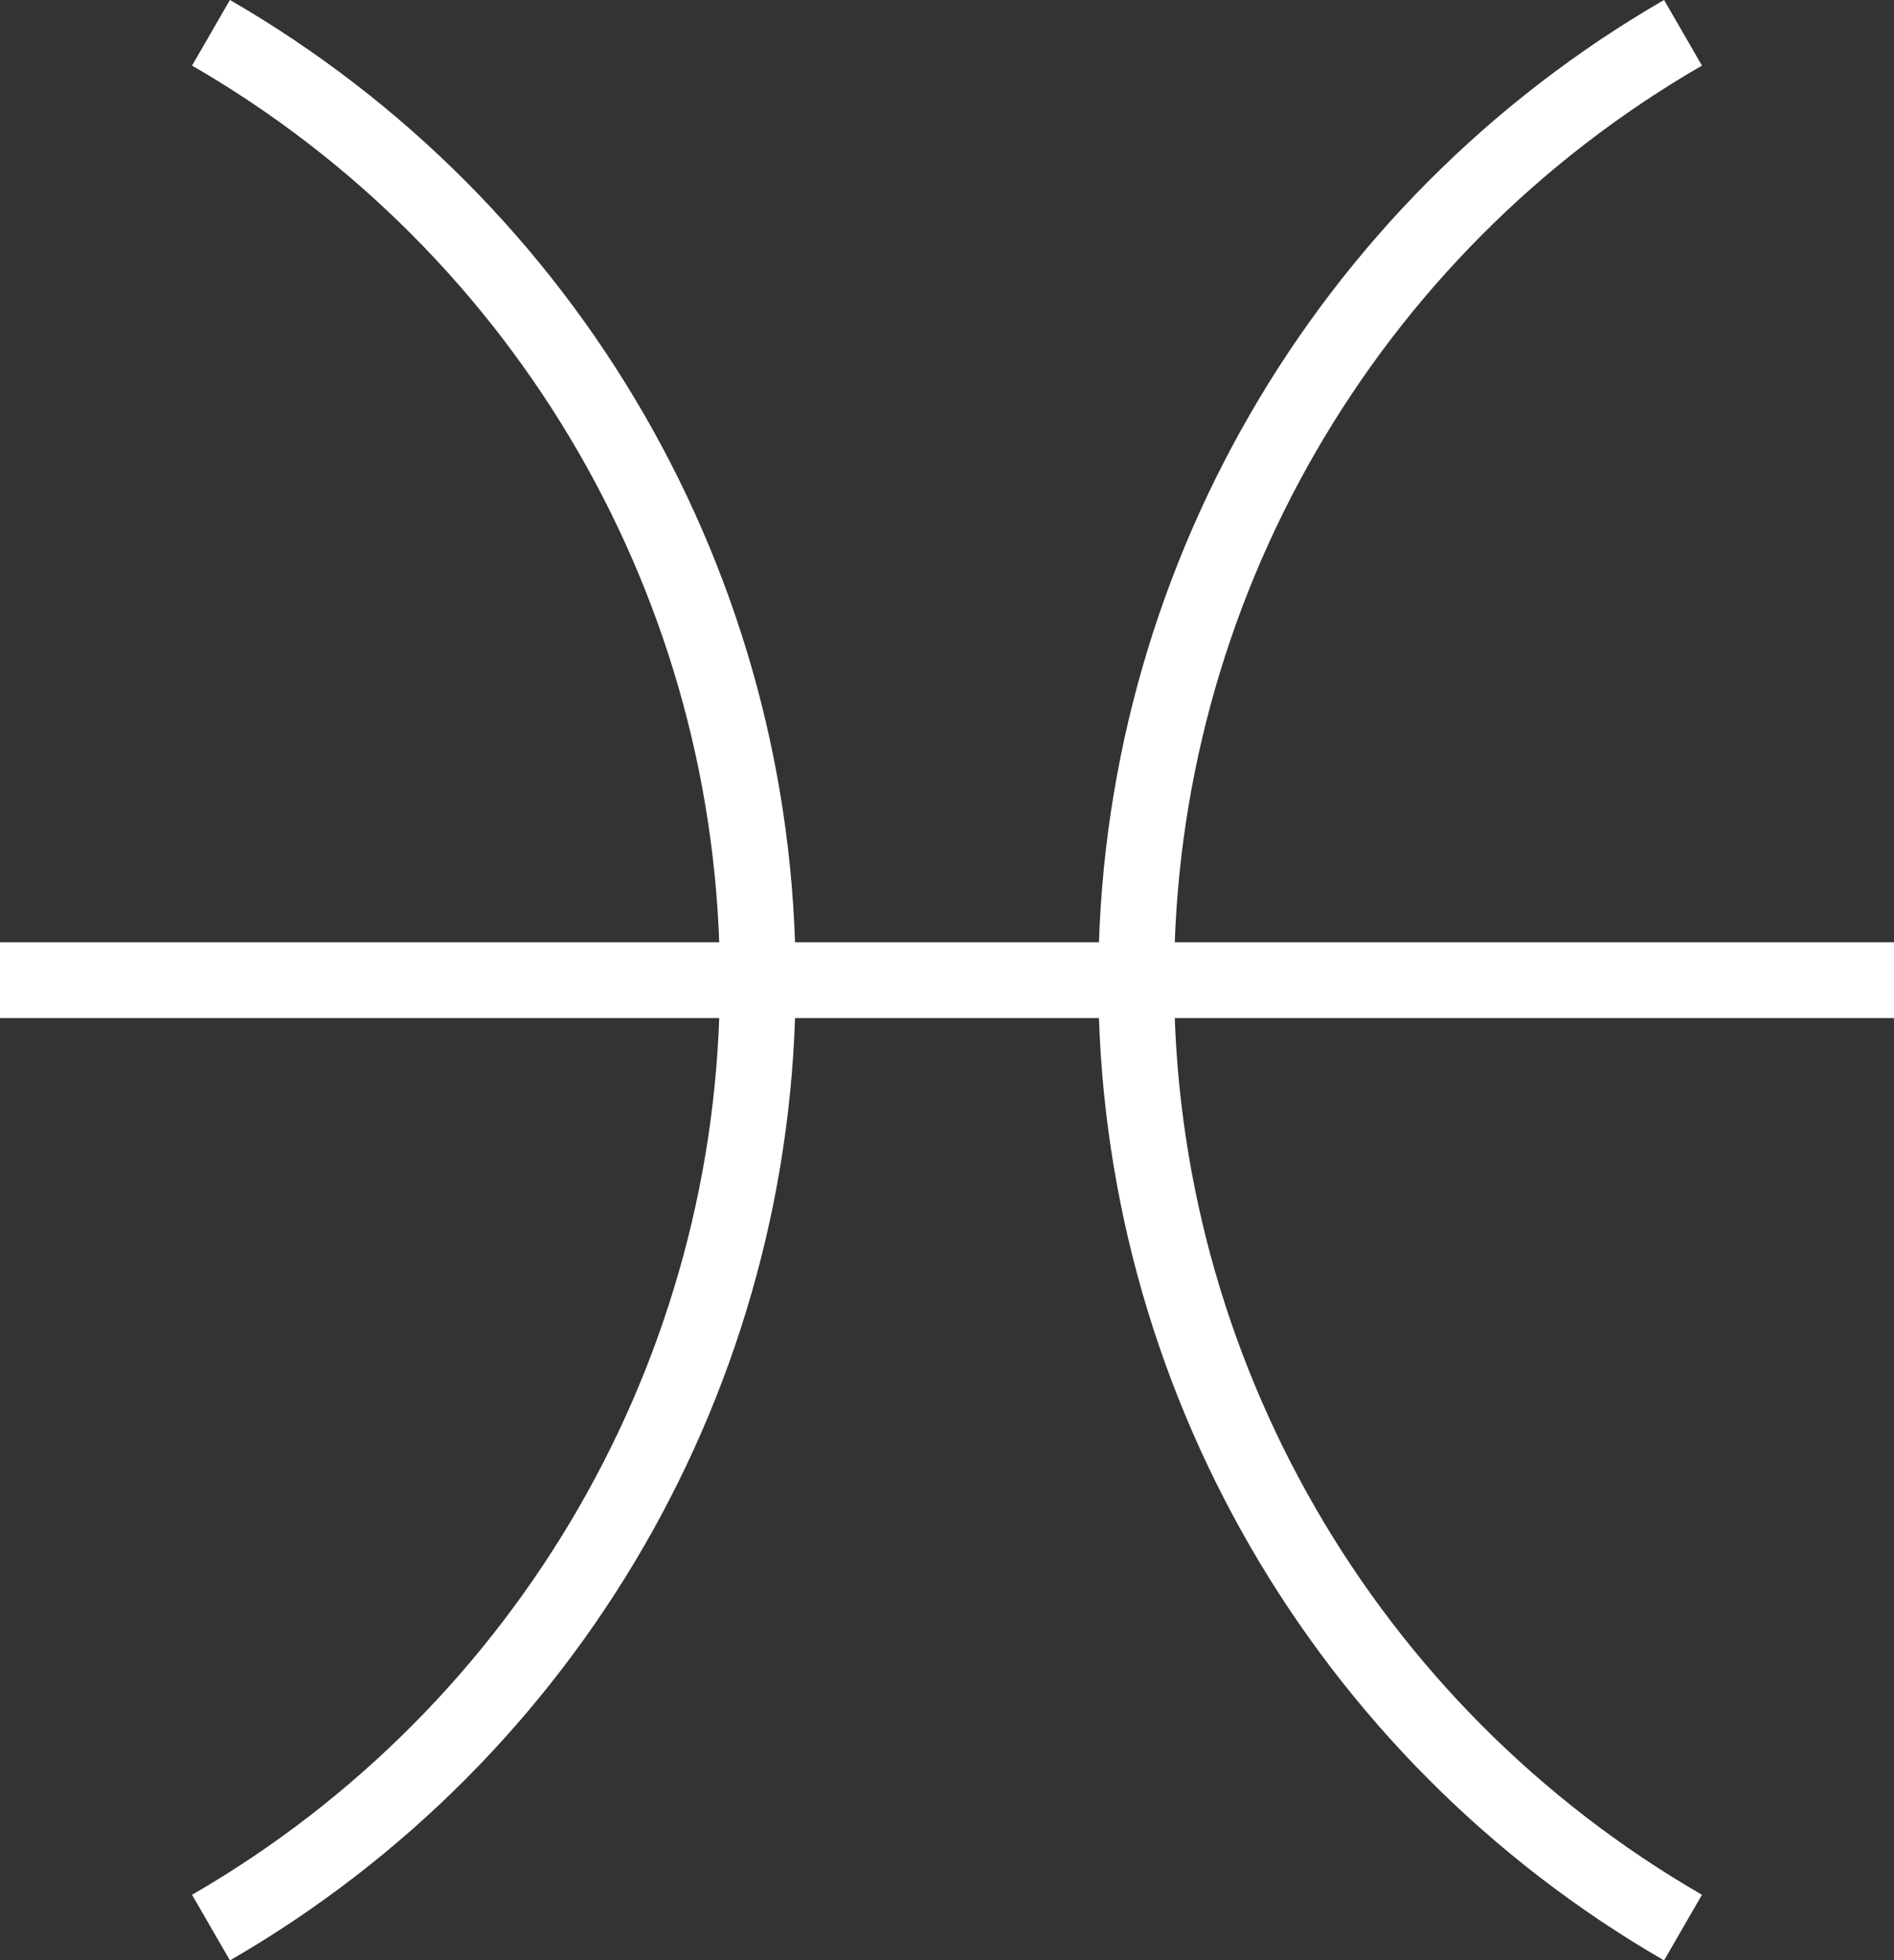 <?xml version="1.0" encoding="UTF-8"?>
<svg id="Layer_2" data-name="Layer 2" xmlns="http://www.w3.org/2000/svg" viewBox="0 0 100 103.46">
  <rect x="0" y="0" width="100" height="103.46" fill="#333333" stroke="none"/>
  <defs>
    <style>
      .cls-1 {
        fill: none;
        stroke: #fff;
        stroke-miterlimit: 2.33;
        stroke-width: 4px;
      }
    </style>
  </defs>
  <g id="Layer_1-2" data-name="Layer 1">
    <g id="g821">
      <path id="path818" class="cls-1" d="m0,51.73h100"/>
      <path id="path2-3" class="cls-1" d="m88.86,101.73c-17.85-10.31-28.87-29.37-28.87-50S71.01,12.04,88.86,1.73"/>
      <path id="path2-3-5" class="cls-1" d="m11.14,101.73c17.85-10.31,28.87-29.37,28.87-50S28.99,12.04,11.14,1.73"/>
    </g>
  </g>
</svg>